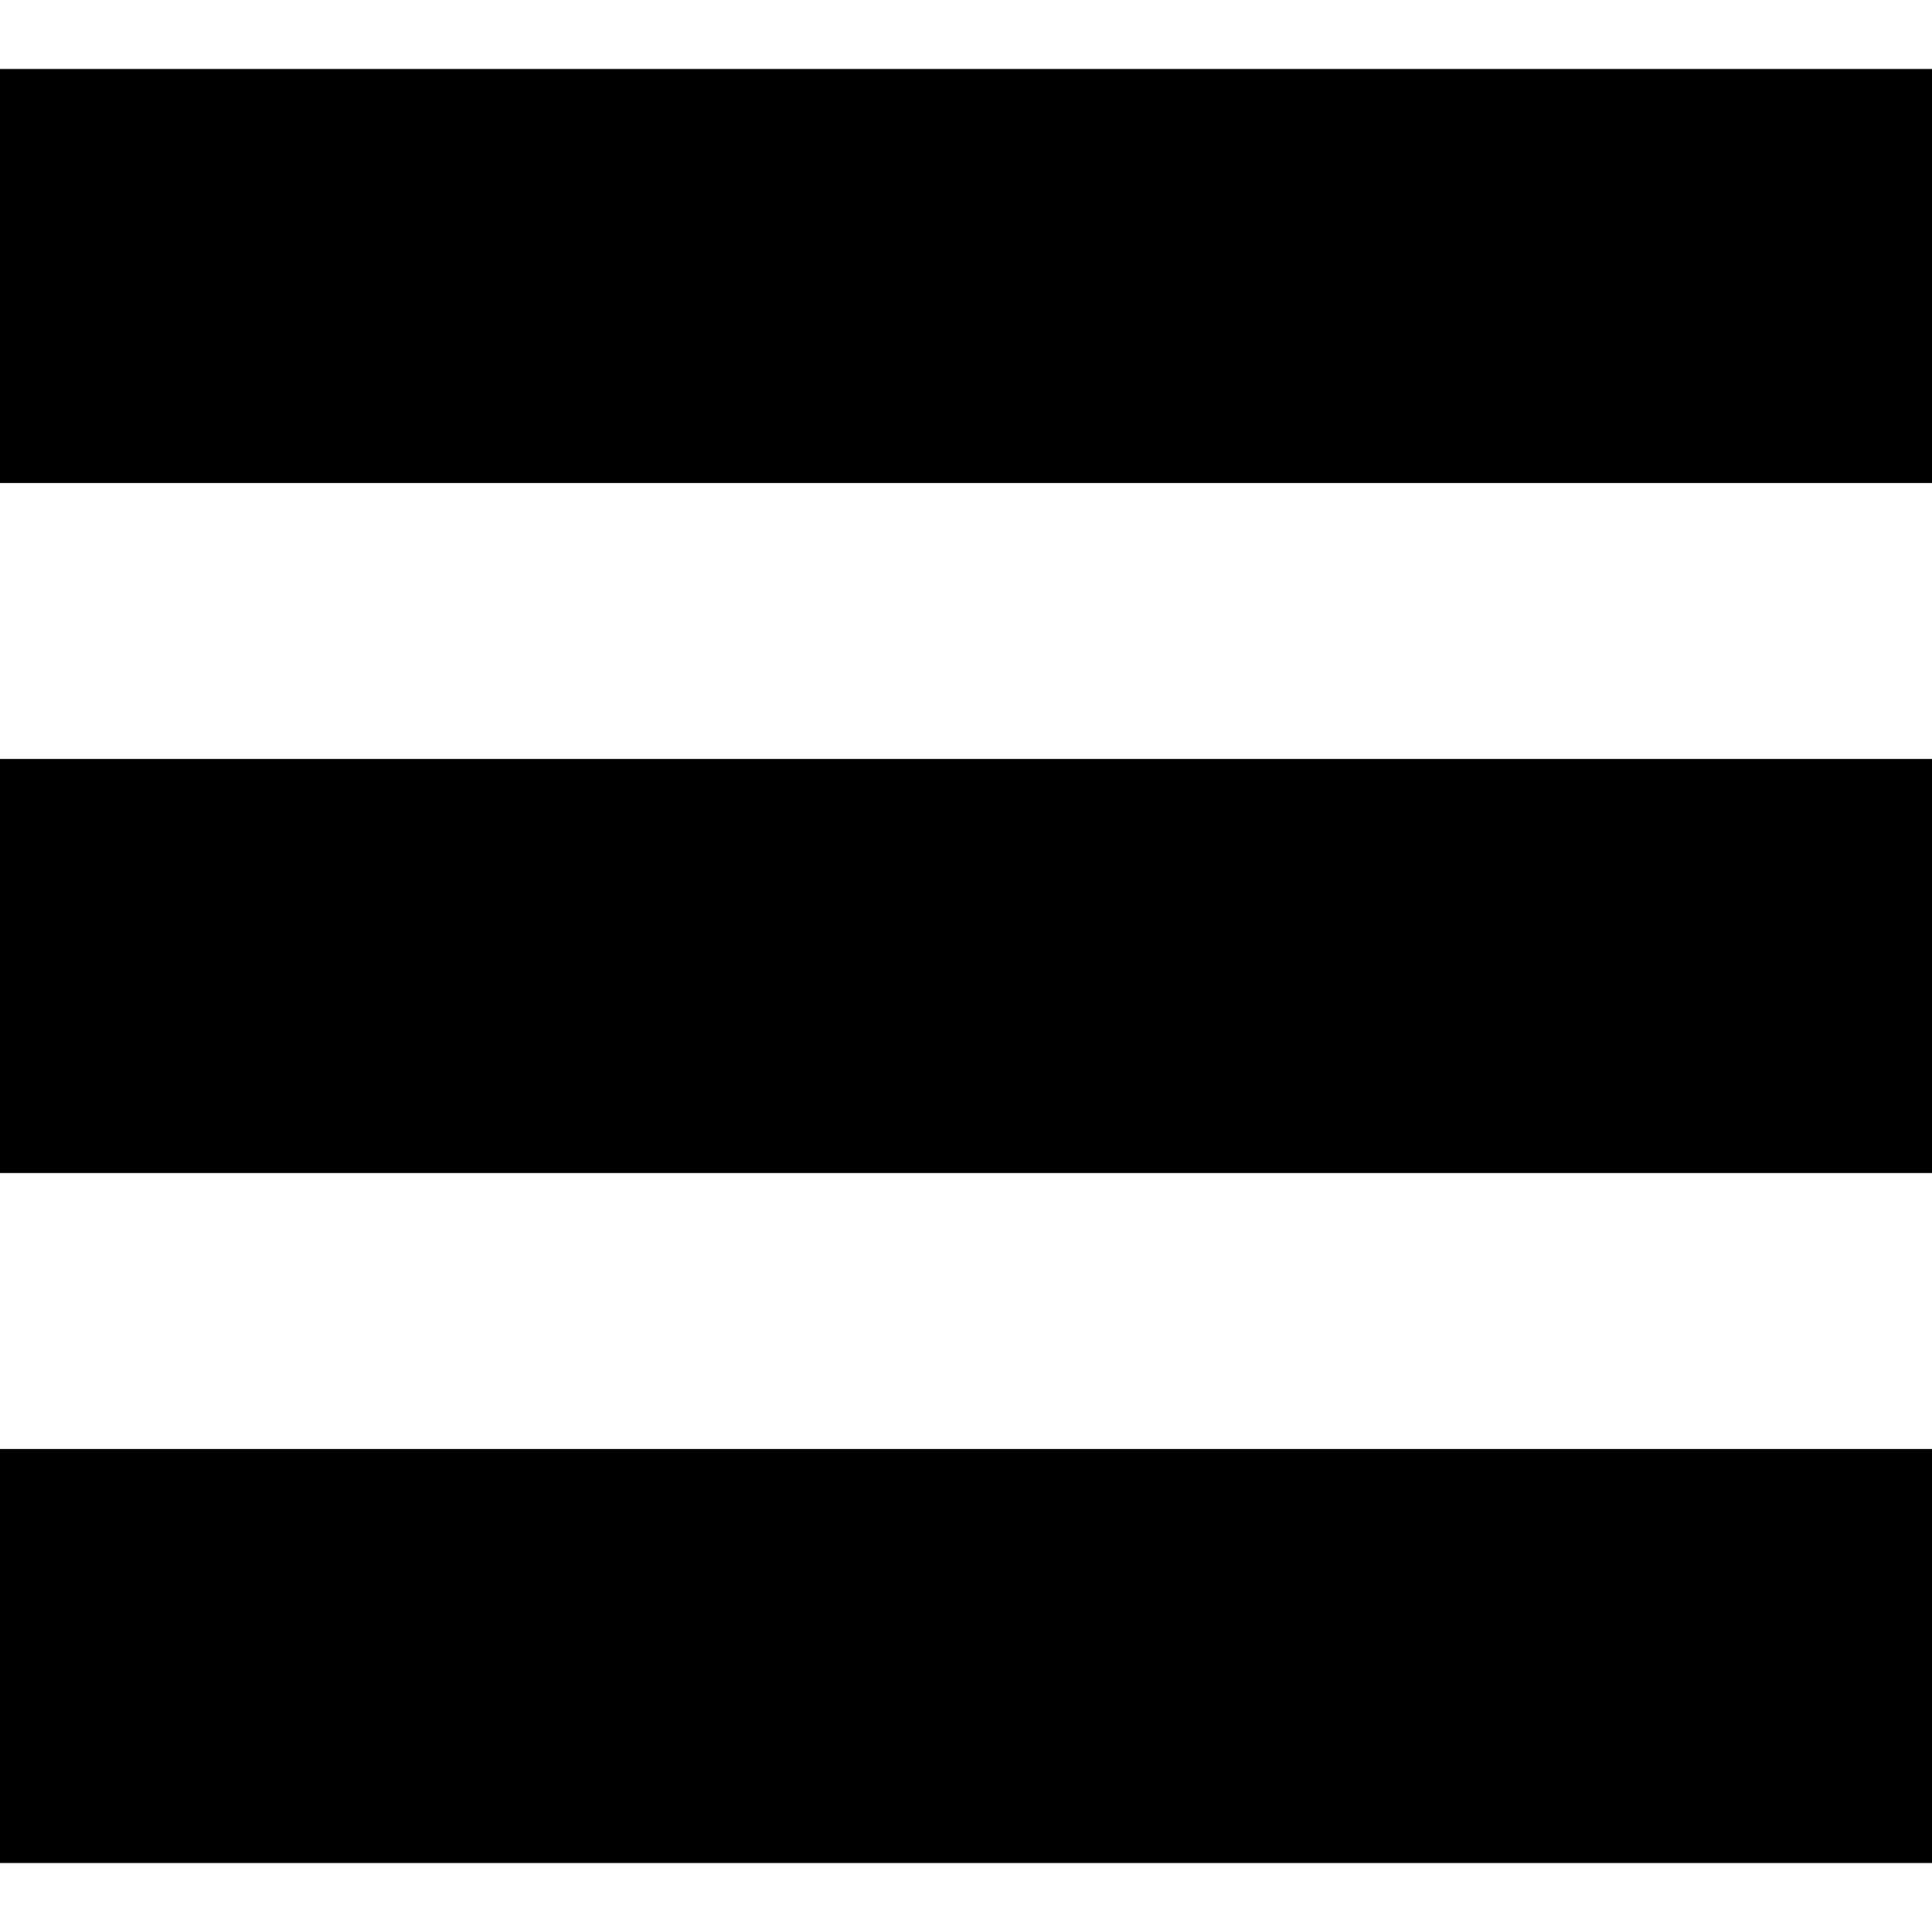 <svg version="1.1" id="Layer_1" xmlns="http://www.w3.org/2000/svg" xmlns:xlink="http://www.w3.org/1999/xlink" x="0px" y="0px"
	 viewBox="0 0 298.667 298.667" style="enable-background:new 0 0 298.667 298.667;" xml:space="preserve">
	<g>
		<g>
			<g>
				<rect x="0" y="224" width="298.667" height="64"/>
				<rect x="0" y="117.333" width="298.667" height="64"/>
				<rect x="0" y="10.667" width="298.667" height="64"/>
			</g>
		</g>
	</g>
</svg>
